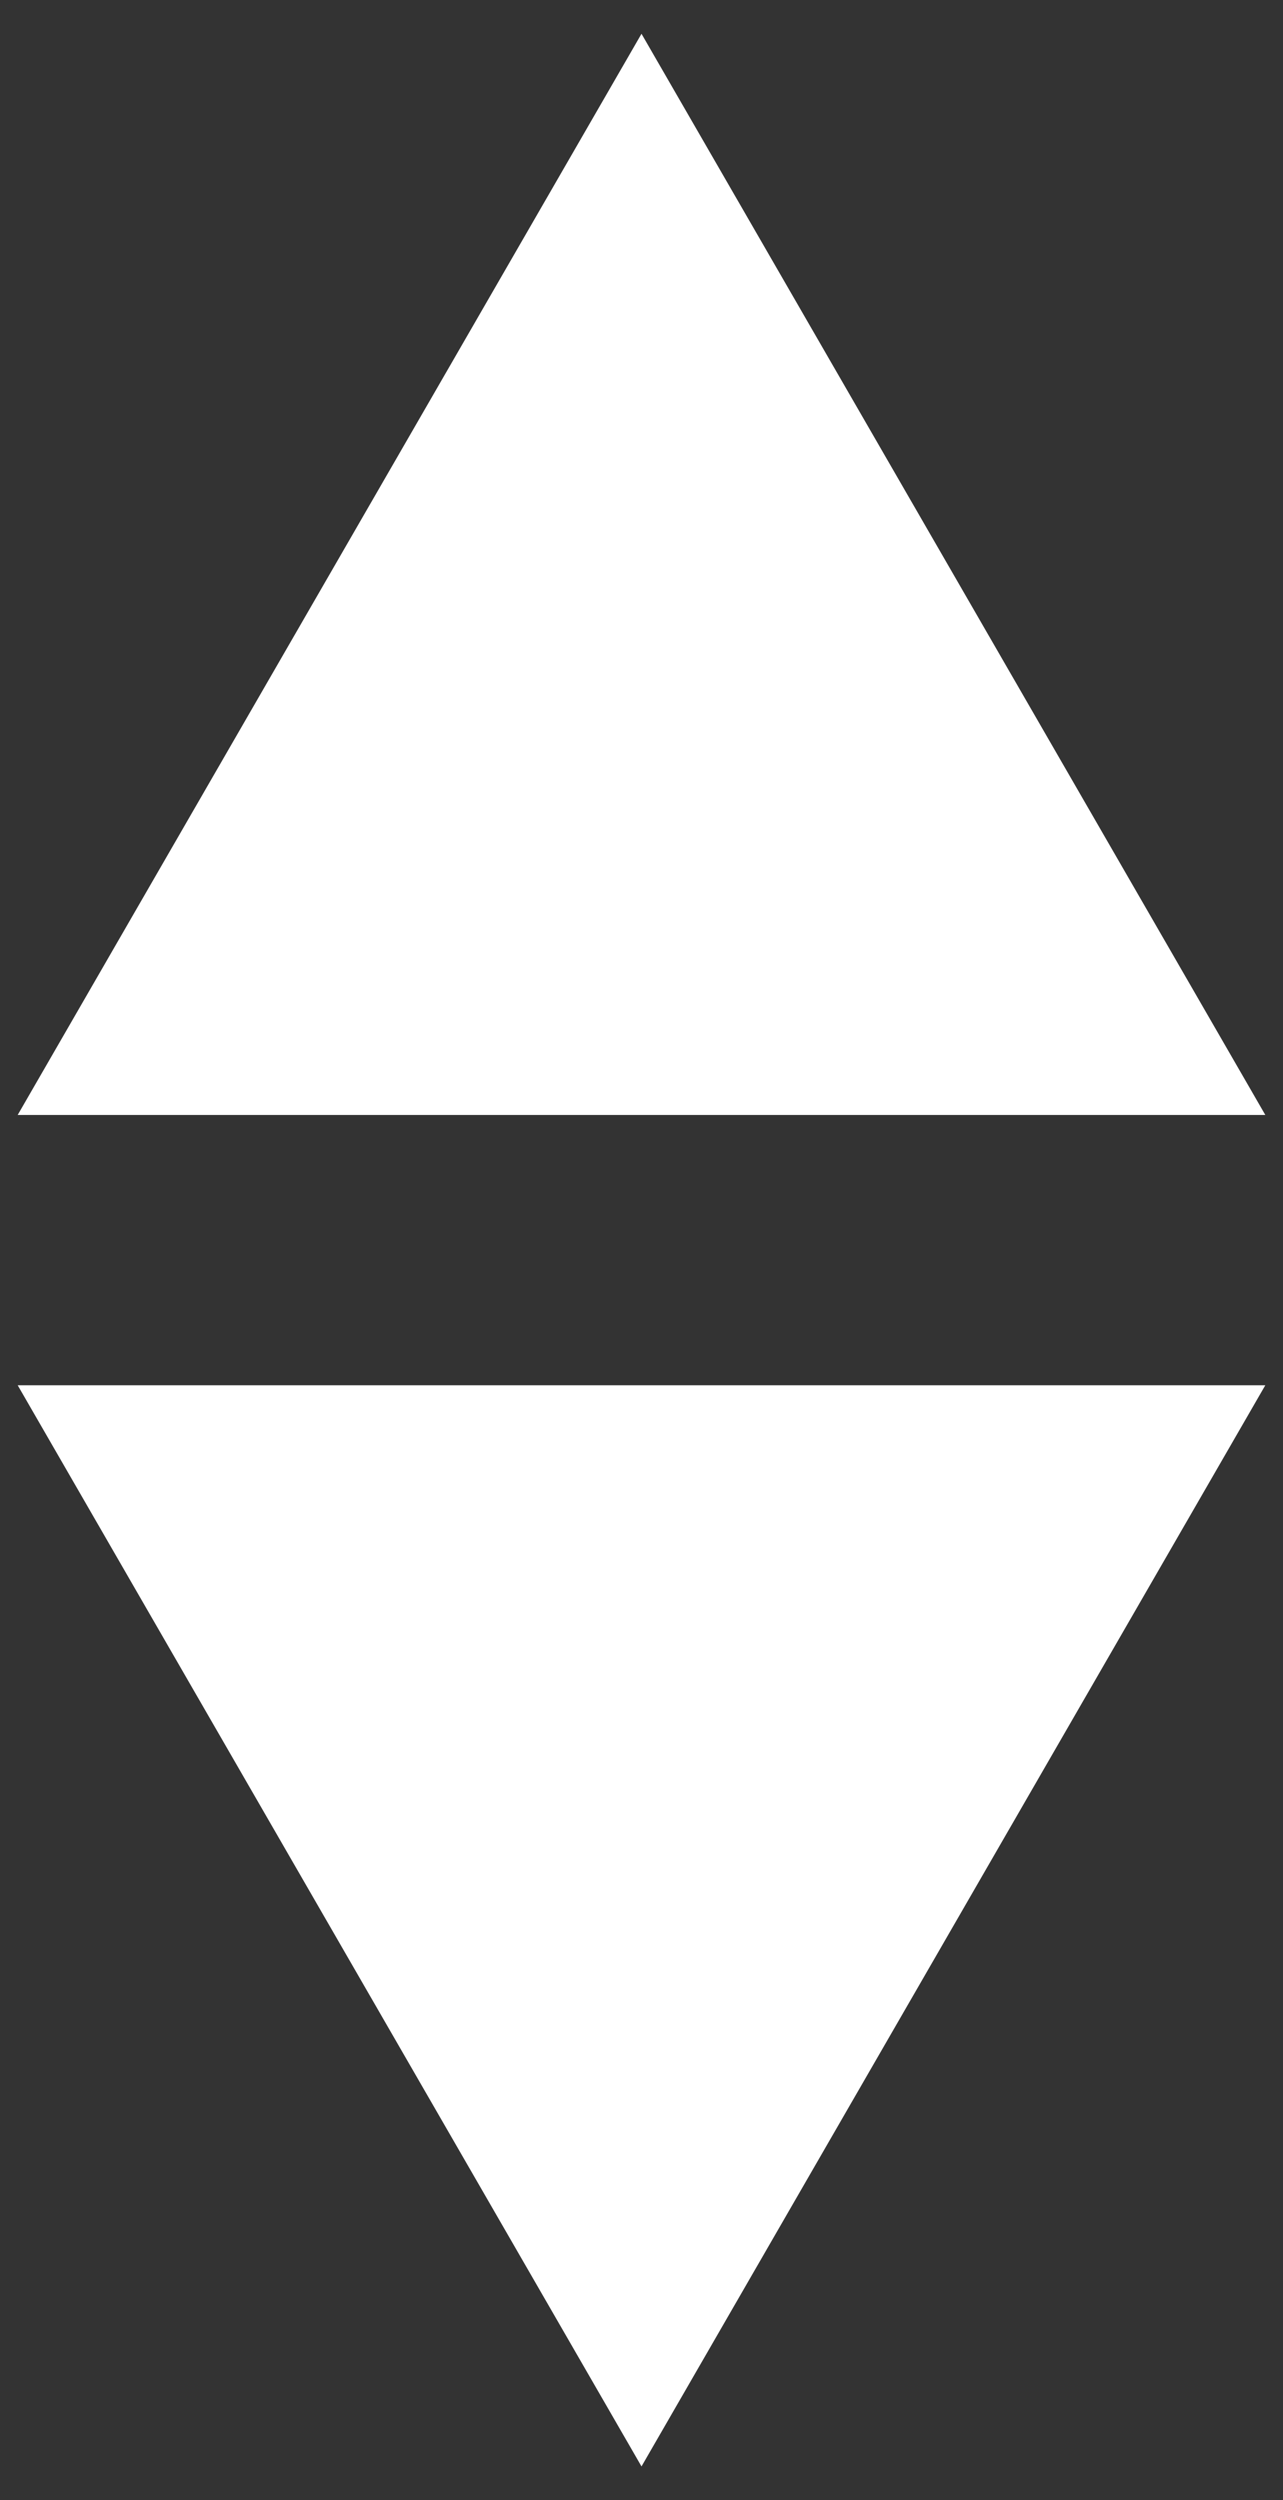 <svg width="19" height="37" viewBox="0 0 19 37" fill="none" xmlns="http://www.w3.org/2000/svg">
<rect width="19" height="37" fill="#F5F5F5"/>
<g id="Scoreboard - Logged out" clip-path="url(#clip0_0_1)">
<rect width="1728" height="1117" transform="translate(-997 -448)" fill="#F4F4F4"/>
<g id="Main section">
<g id="Frame 5" filter="url(#filter0_d_0_1)">
<rect x="-733" y="-218" width="1200" height="500" rx="10" fill="white" shape-rendering="crispEdges"/>
<g id="Table">
<g id="Header">
<g id="Scoreboard Header">
<g id="Rectangle">
<rect width="301.333" height="69" transform="translate(-209.667 -16)" fill="#333333"/>
<path id="Arrow 1" d="M9.5 0.5L0.262 16.5H18.738L9.5 0.5ZM9.5 36.5L18.738 20.5H0.262L9.5 36.5ZM9.5 0.5L0.262 16.5H18.738L9.5 0.5ZM9.5 36.5L18.738 20.5H0.262L9.5 36.5Z" fill="white"/>
</g>
</g>
</g>
</g>
</g>
</g>
</g>
<defs>
<filter id="filter0_d_0_1" x="-748" y="-233" width="1230" height="530" filterUnits="userSpaceOnUse" color-interpolation-filters="sRGB">
<feFlood flood-opacity="0" result="BackgroundImageFix"/>
<feColorMatrix in="SourceAlpha" type="matrix" values="0 0 0 0 0 0 0 0 0 0 0 0 0 0 0 0 0 0 127 0" result="hardAlpha"/>
<feOffset/>
<feGaussianBlur stdDeviation="7.5"/>
<feComposite in2="hardAlpha" operator="out"/>
<feColorMatrix type="matrix" values="0 0 0 0 0 0 0 0 0 0 0 0 0 0 0 0 0 0 0.1 0"/>
<feBlend mode="normal" in2="BackgroundImageFix" result="effect1_dropShadow_0_1"/>
<feBlend mode="normal" in="SourceGraphic" in2="effect1_dropShadow_0_1" result="shape"/>
</filter>
<clipPath id="clip0_0_1">
<rect width="1728" height="1117" fill="white" transform="translate(-997 -448)"/>
</clipPath>
</defs>
</svg>

